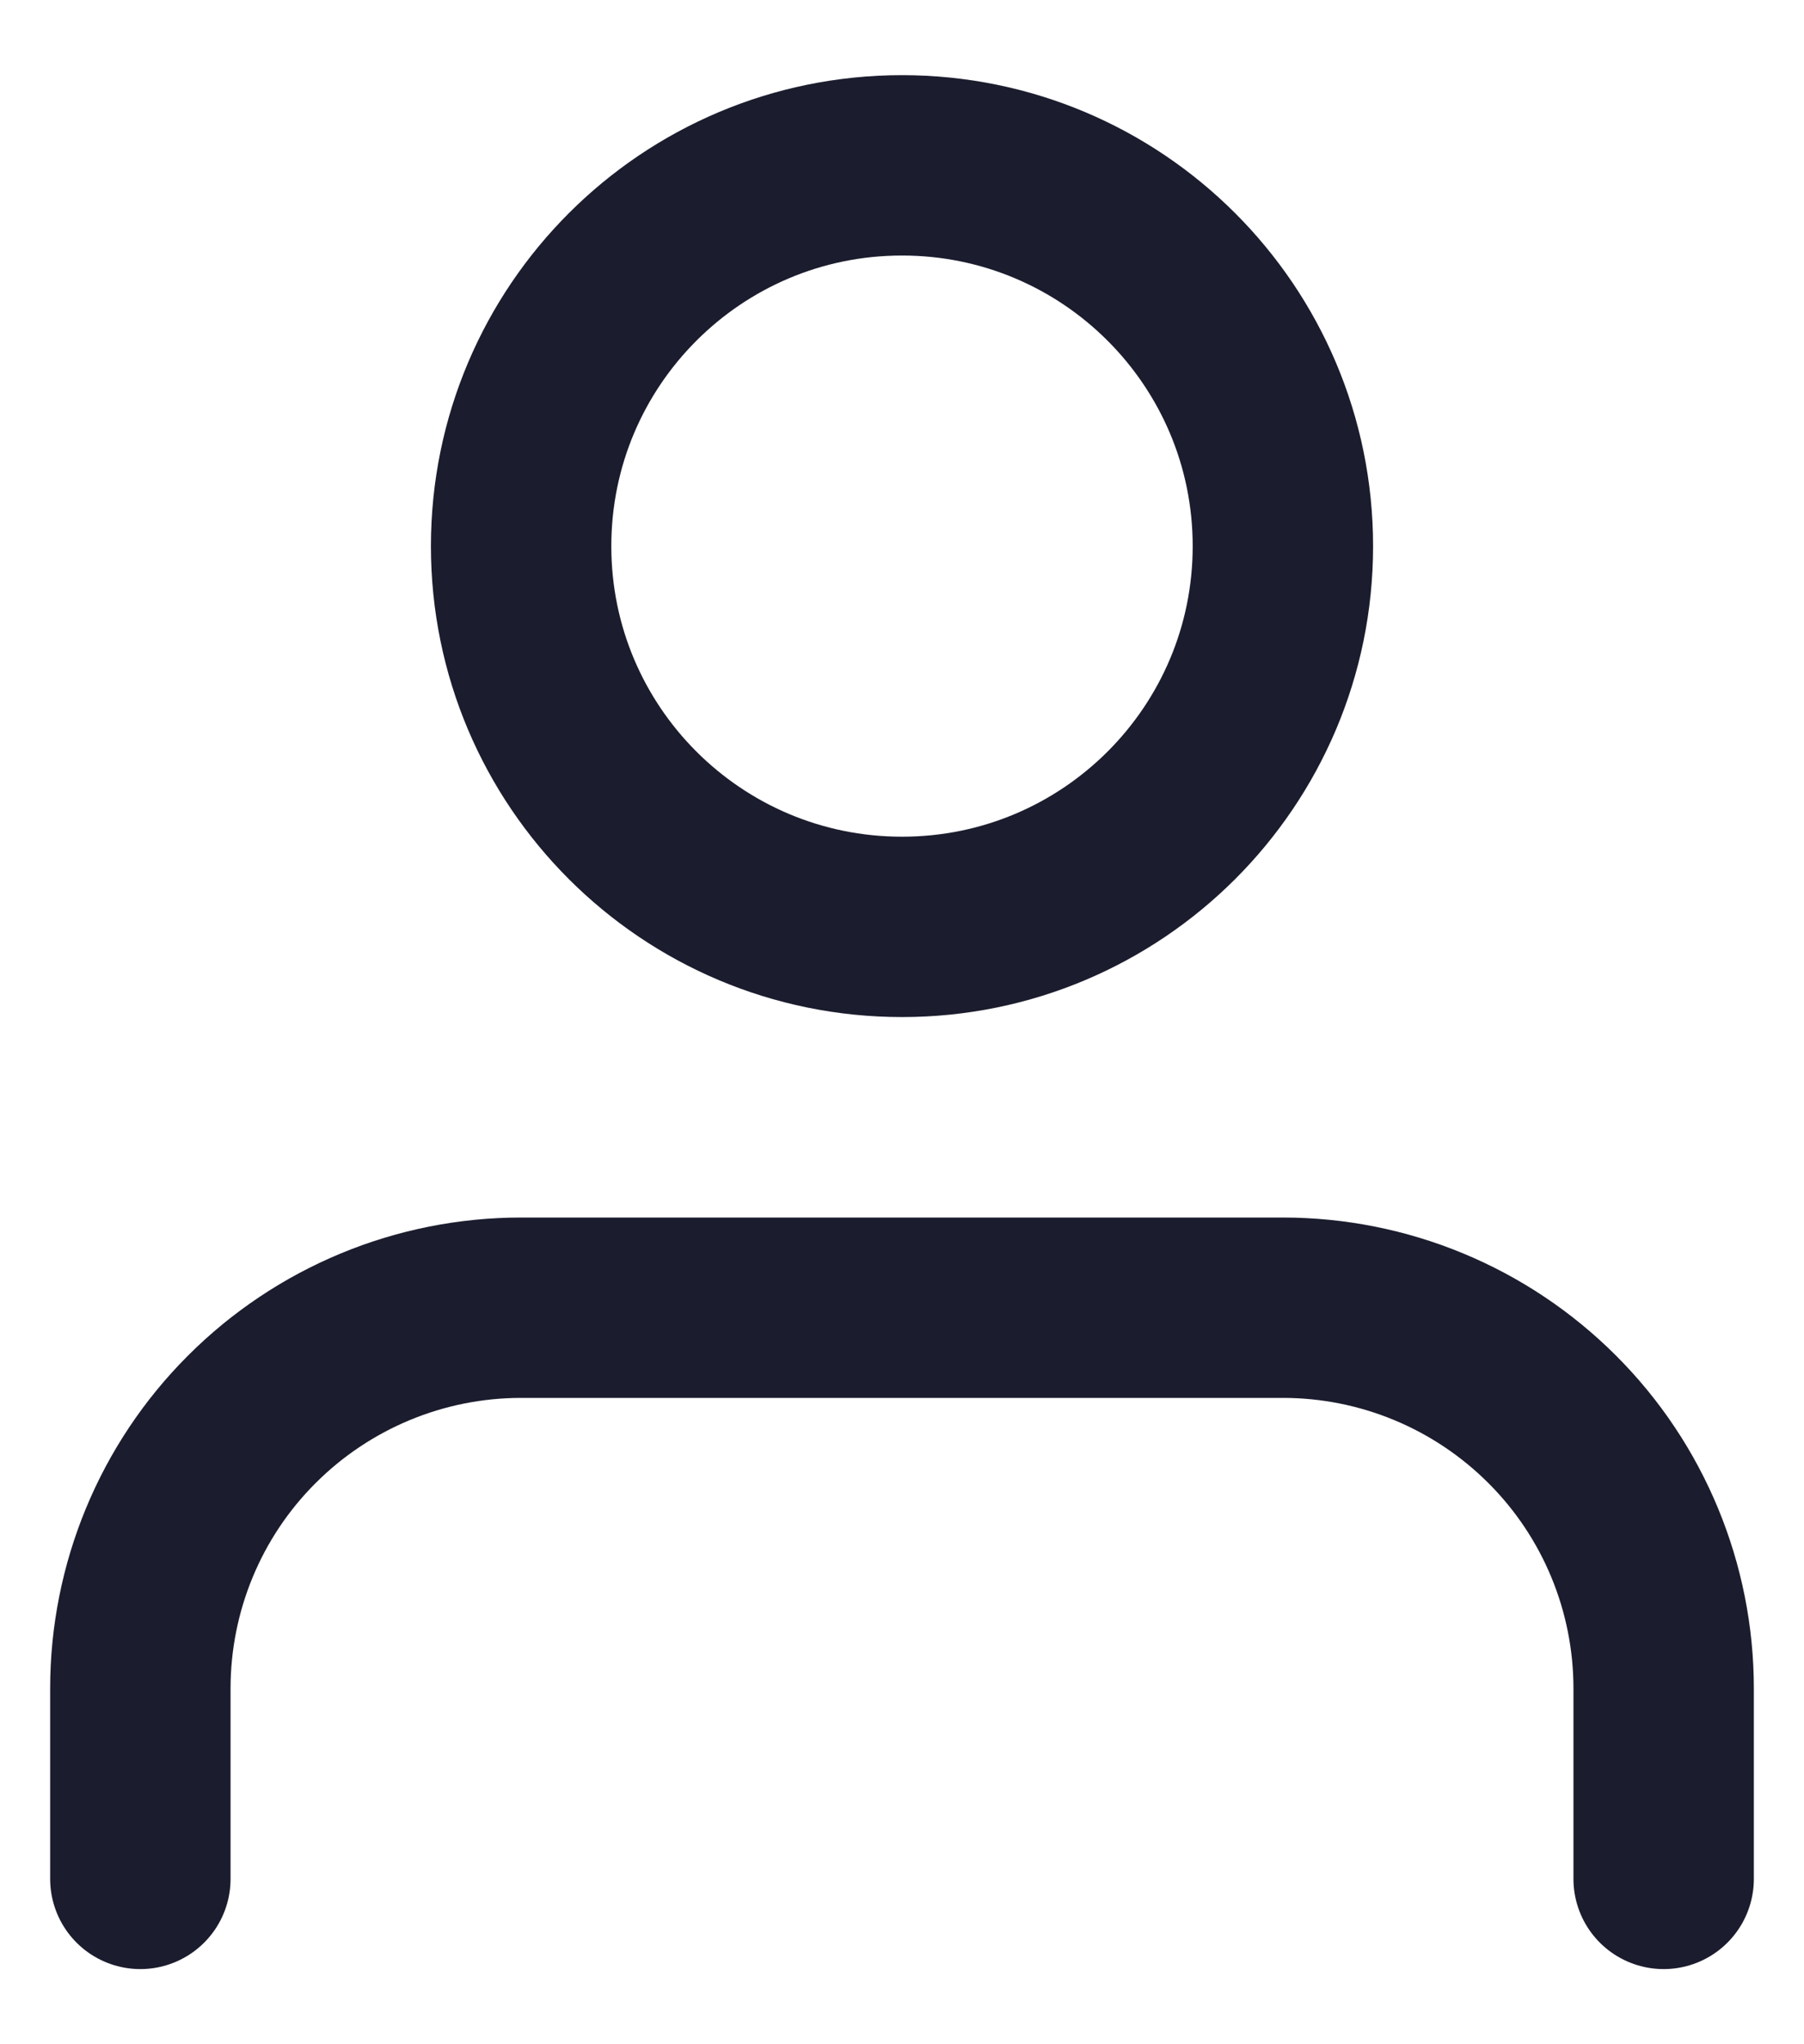 <svg width="15" height="17" viewBox="0 0 15 17" fill="none" xmlns="http://www.w3.org/2000/svg">
<path d="M13.833 15.625V14.042C13.833 13.202 13.5 12.396 12.906 11.803C12.312 11.209 11.507 10.875 10.667 10.875H4.333C3.493 10.875 2.688 11.209 2.094 11.803C1.5 12.396 1.167 13.202 1.167 14.042V15.625M10.667 4.542C10.667 6.291 9.249 7.708 7.5 7.708C5.751 7.708 4.333 6.291 4.333 4.542C4.333 2.793 5.751 1.375 7.5 1.375C9.249 1.375 10.667 2.793 10.667 4.542Z" stroke="#101224" stroke-opacity="0.95" stroke-width="1.5" stroke-linecap="round" stroke-linejoin="round"/>
</svg>
